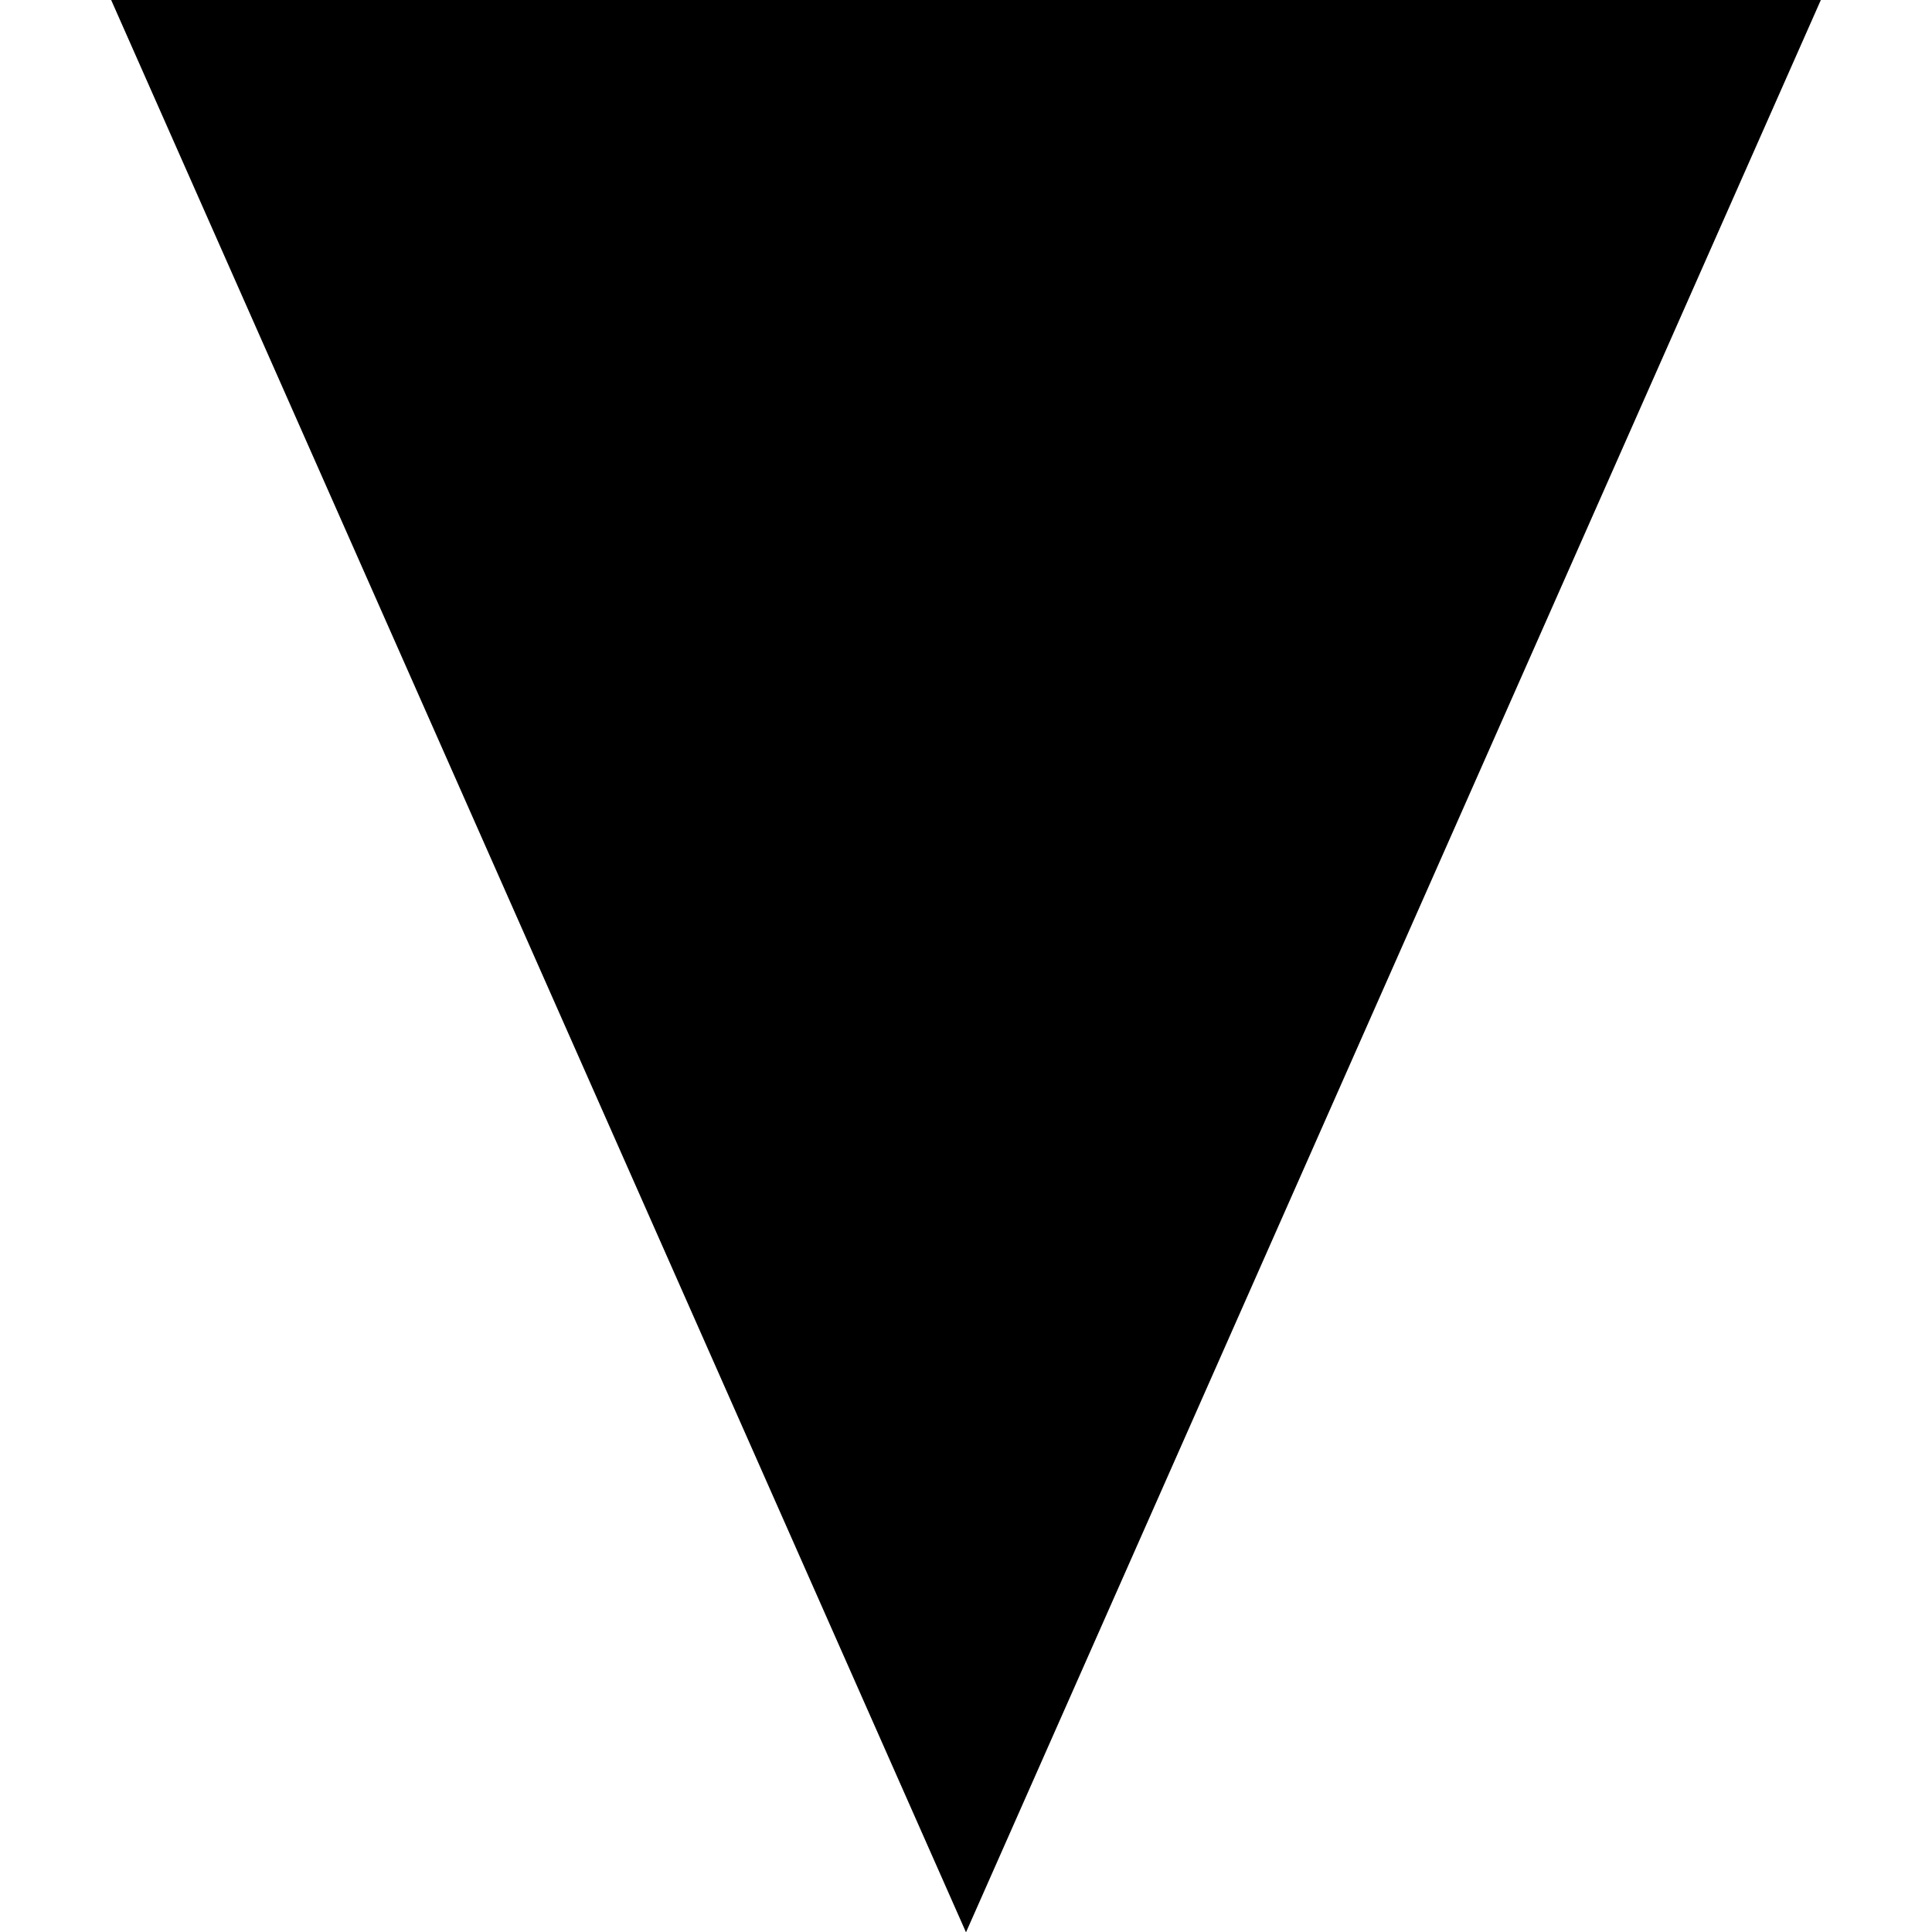 <svg xmlns="http://www.w3.org/2000/svg" xmlns:xlink="http://www.w3.org/1999/xlink" width="64" height="64" viewBox="0 0 5.406 6.109"><svg overflow="visible" x="-.172" y="5.547"><path style="stroke:none" d="M.172-5.547 2.875.563l2.703-6.11zm0 0"/></svg></svg>